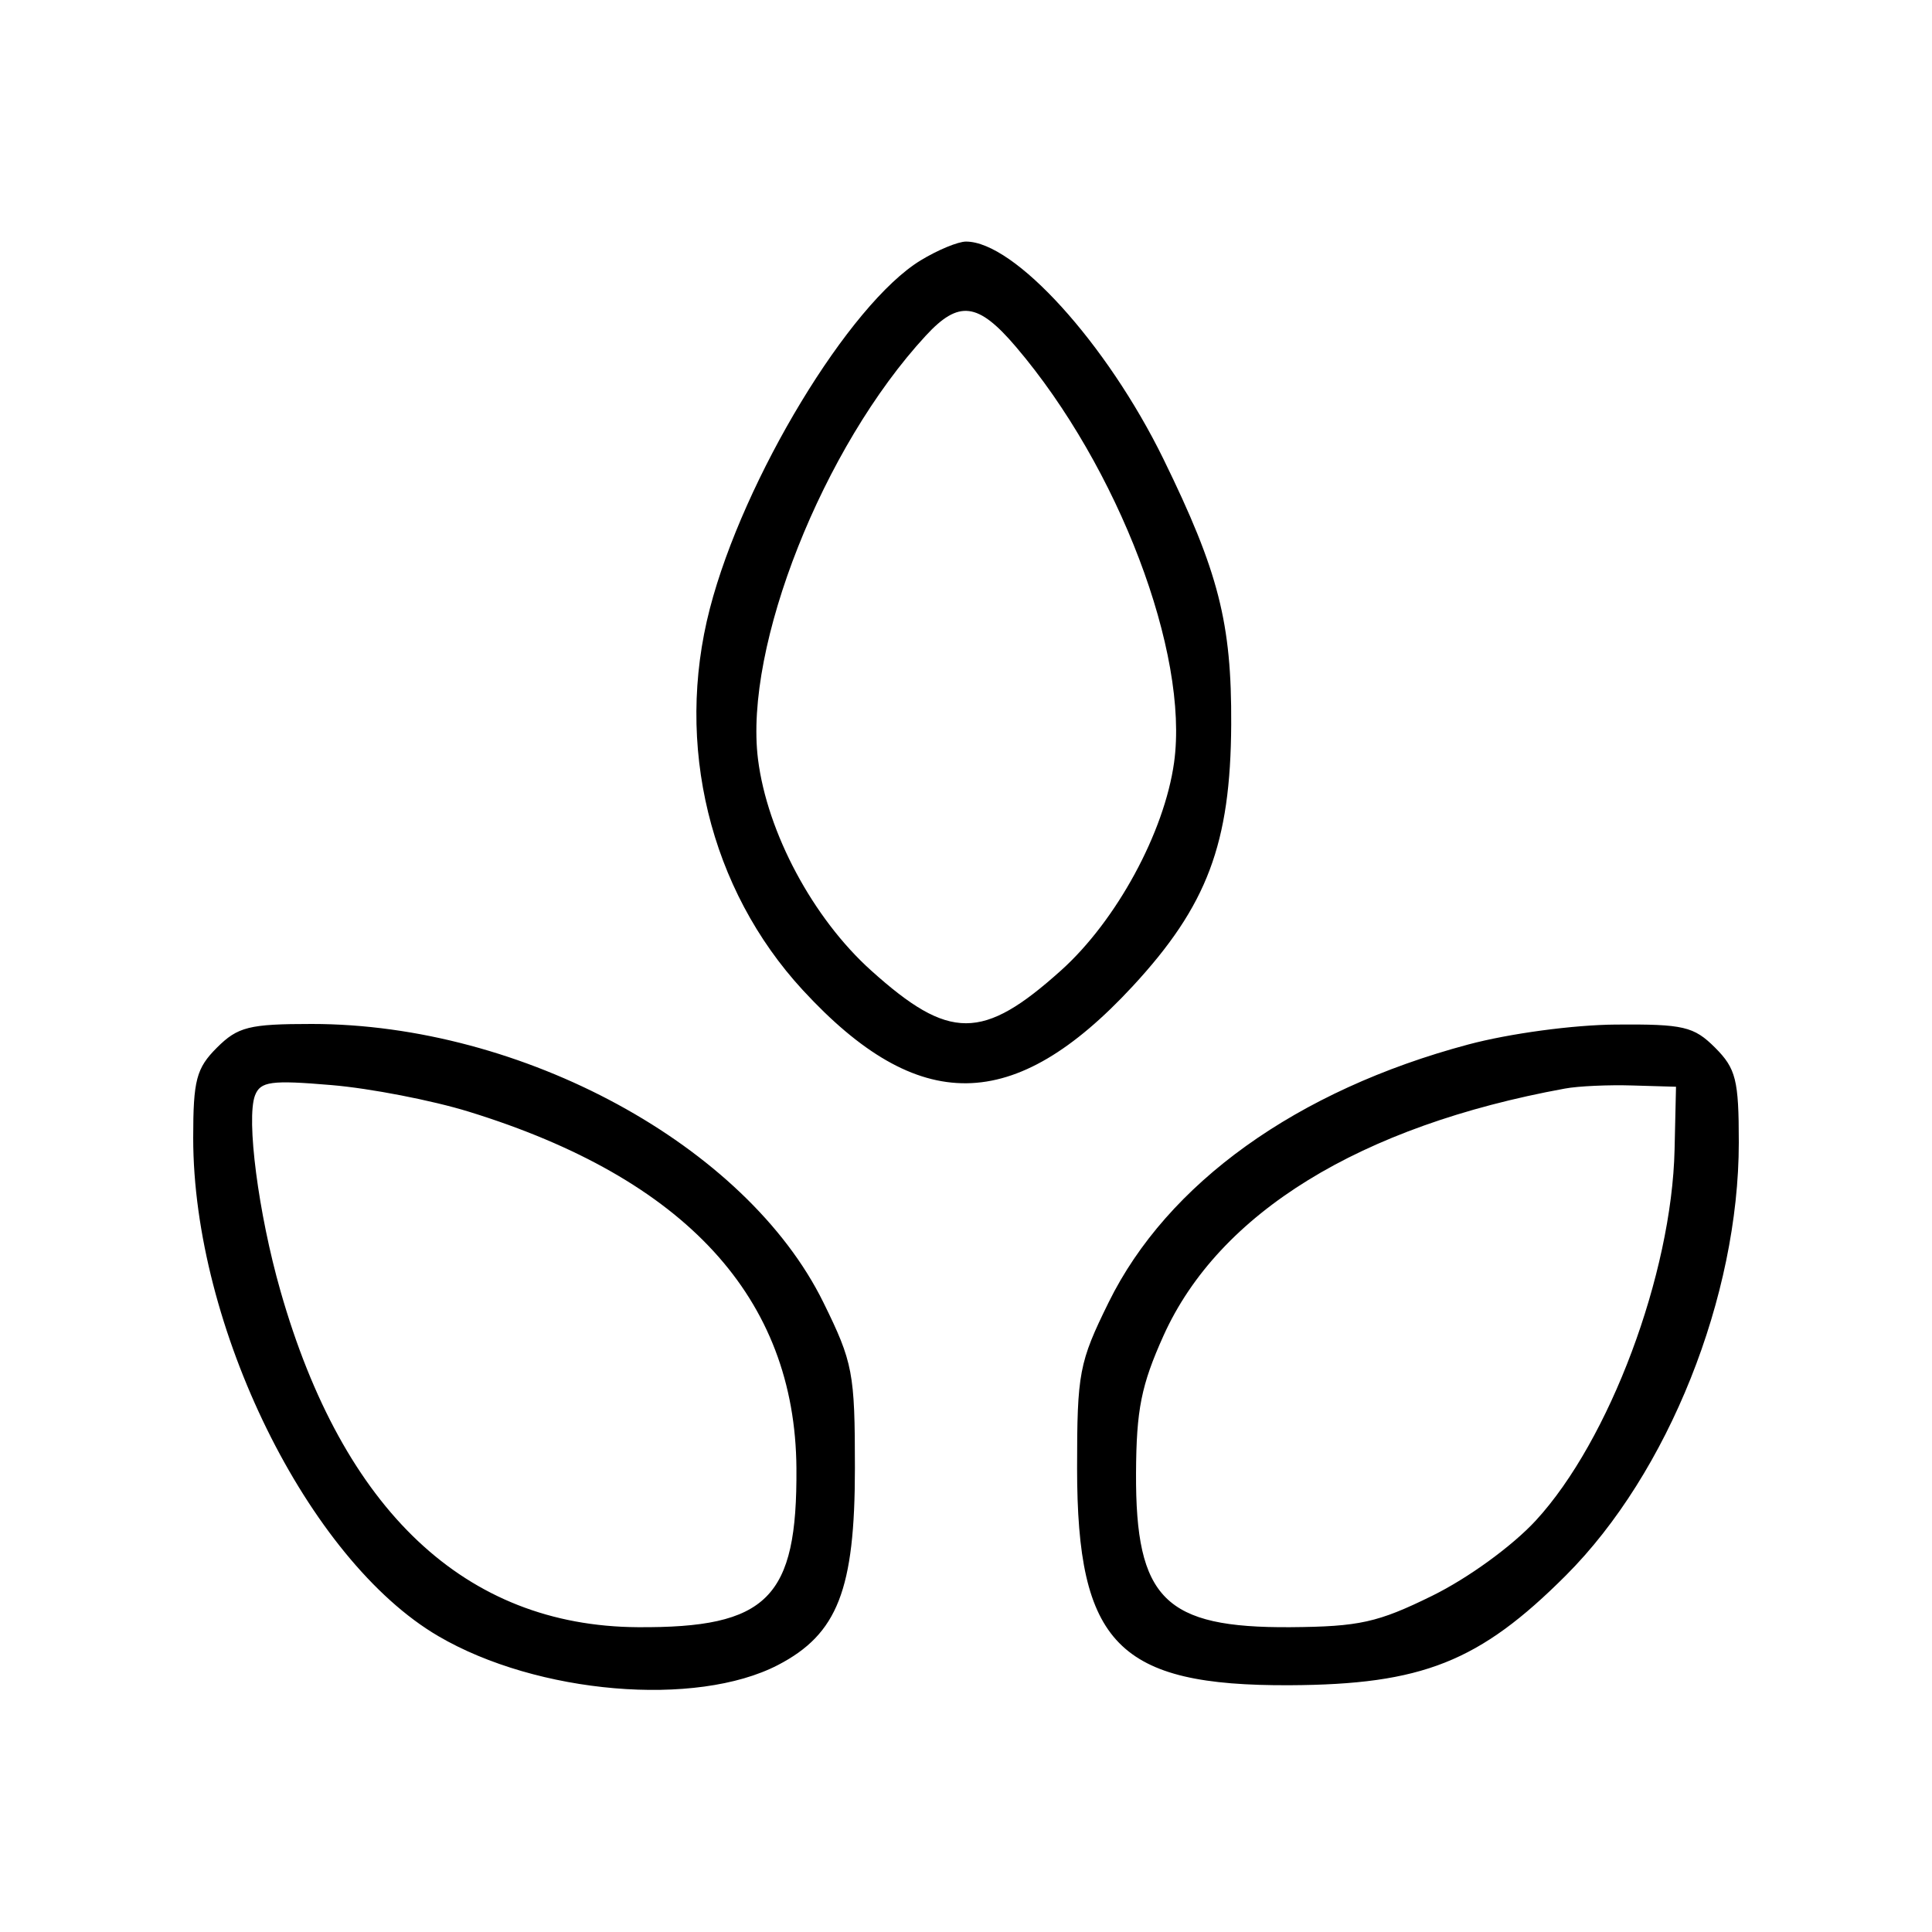 <?xml version="1.0" encoding="UTF-8"?>
<svg xmlns="http://www.w3.org/2000/svg" xmlns:xlink="http://www.w3.org/1999/xlink" width="100px" height="100px" viewBox="0 0 100 100" version="1.1">
<g id="surface1">
<path style=" stroke:none;fill-rule:evenodd;fill:rgb(0%,0%,0%);fill-opacity:1;" d="M 47.648 13.48 C 43.957 15.73 38.488 24.766 36.742 31.5 C 34.914 38.543 36.734 46.023 41.555 51.25 C 47.535 57.738 52.484 57.68 58.625 51.051 C 62.488 46.875 63.695 43.672 63.727 37.5 C 63.754 32.238 63.078 29.602 60.215 23.75 C 57.285 17.77 52.504 12.504 50 12.504 C 49.586 12.504 48.531 12.941 47.648 13.48 M 47.918 17.375 C 42.598 23.133 38.504 33.465 39.234 39.297 C 39.711 43.098 42.082 47.531 45.09 50.234 C 49.137 53.875 50.863 53.875 54.926 50.223 C 57.789 47.648 60.266 43.086 60.77 39.469 C 61.555 33.816 57.887 24.176 52.586 17.953 C 50.617 15.641 49.629 15.52 47.918 17.375 M 11.227 54.227 C 10.16 55.293 10 55.91 10 58.898 C 10 68.656 15.941 80.734 22.684 84.684 C 27.805 87.684 36.023 88.383 40.27 86.18 C 43.352 84.578 44.25 82.281 44.25 75.988 C 44.25 71.055 44.148 70.52 42.617 67.41 C 38.621 59.297 27.047 53 16.133 53 C 12.895 53 12.309 53.148 11.227 54.227 M 76 54.062 C 67.129 56.43 60.422 61.238 57.383 67.41 C 55.852 70.52 55.75 71.055 55.75 75.988 C 55.75 85.09 57.883 87.266 66.75 87.227 C 73.609 87.195 76.574 86.02 81.047 81.547 C 86.348 76.246 90 67.102 90 59.133 C 90 55.895 89.852 55.309 88.773 54.227 C 87.672 53.129 87.141 53.004 83.648 53.031 C 81.426 53.047 78.137 53.492 76 54.062 M 13.199 56.699 C 12.738 57.91 13.371 62.809 14.516 66.816 C 17.758 78.195 24.094 84.164 33 84.223 C 39.73 84.27 41.27 82.73 41.223 76 C 41.164 67.184 35.488 61.004 24.273 57.543 C 22.363 56.953 19.16 56.332 17.16 56.164 C 14.031 55.898 13.48 55.973 13.199 56.699 M 81 56.344 C 70.395 58.281 63.09 62.777 60.223 69.133 C 59.07 71.695 58.816 72.961 58.801 76.25 C 58.77 82.758 60.285 84.266 66.797 84.223 C 70.355 84.195 71.312 83.984 74.129 82.598 C 75.996 81.68 78.273 80.023 79.492 78.703 C 83.305 74.562 86.531 65.949 86.676 59.5 L 86.75 56.25 L 84.5 56.184 C 83.262 56.145 81.688 56.215 81 56.344 "/>
</g>
</svg>
